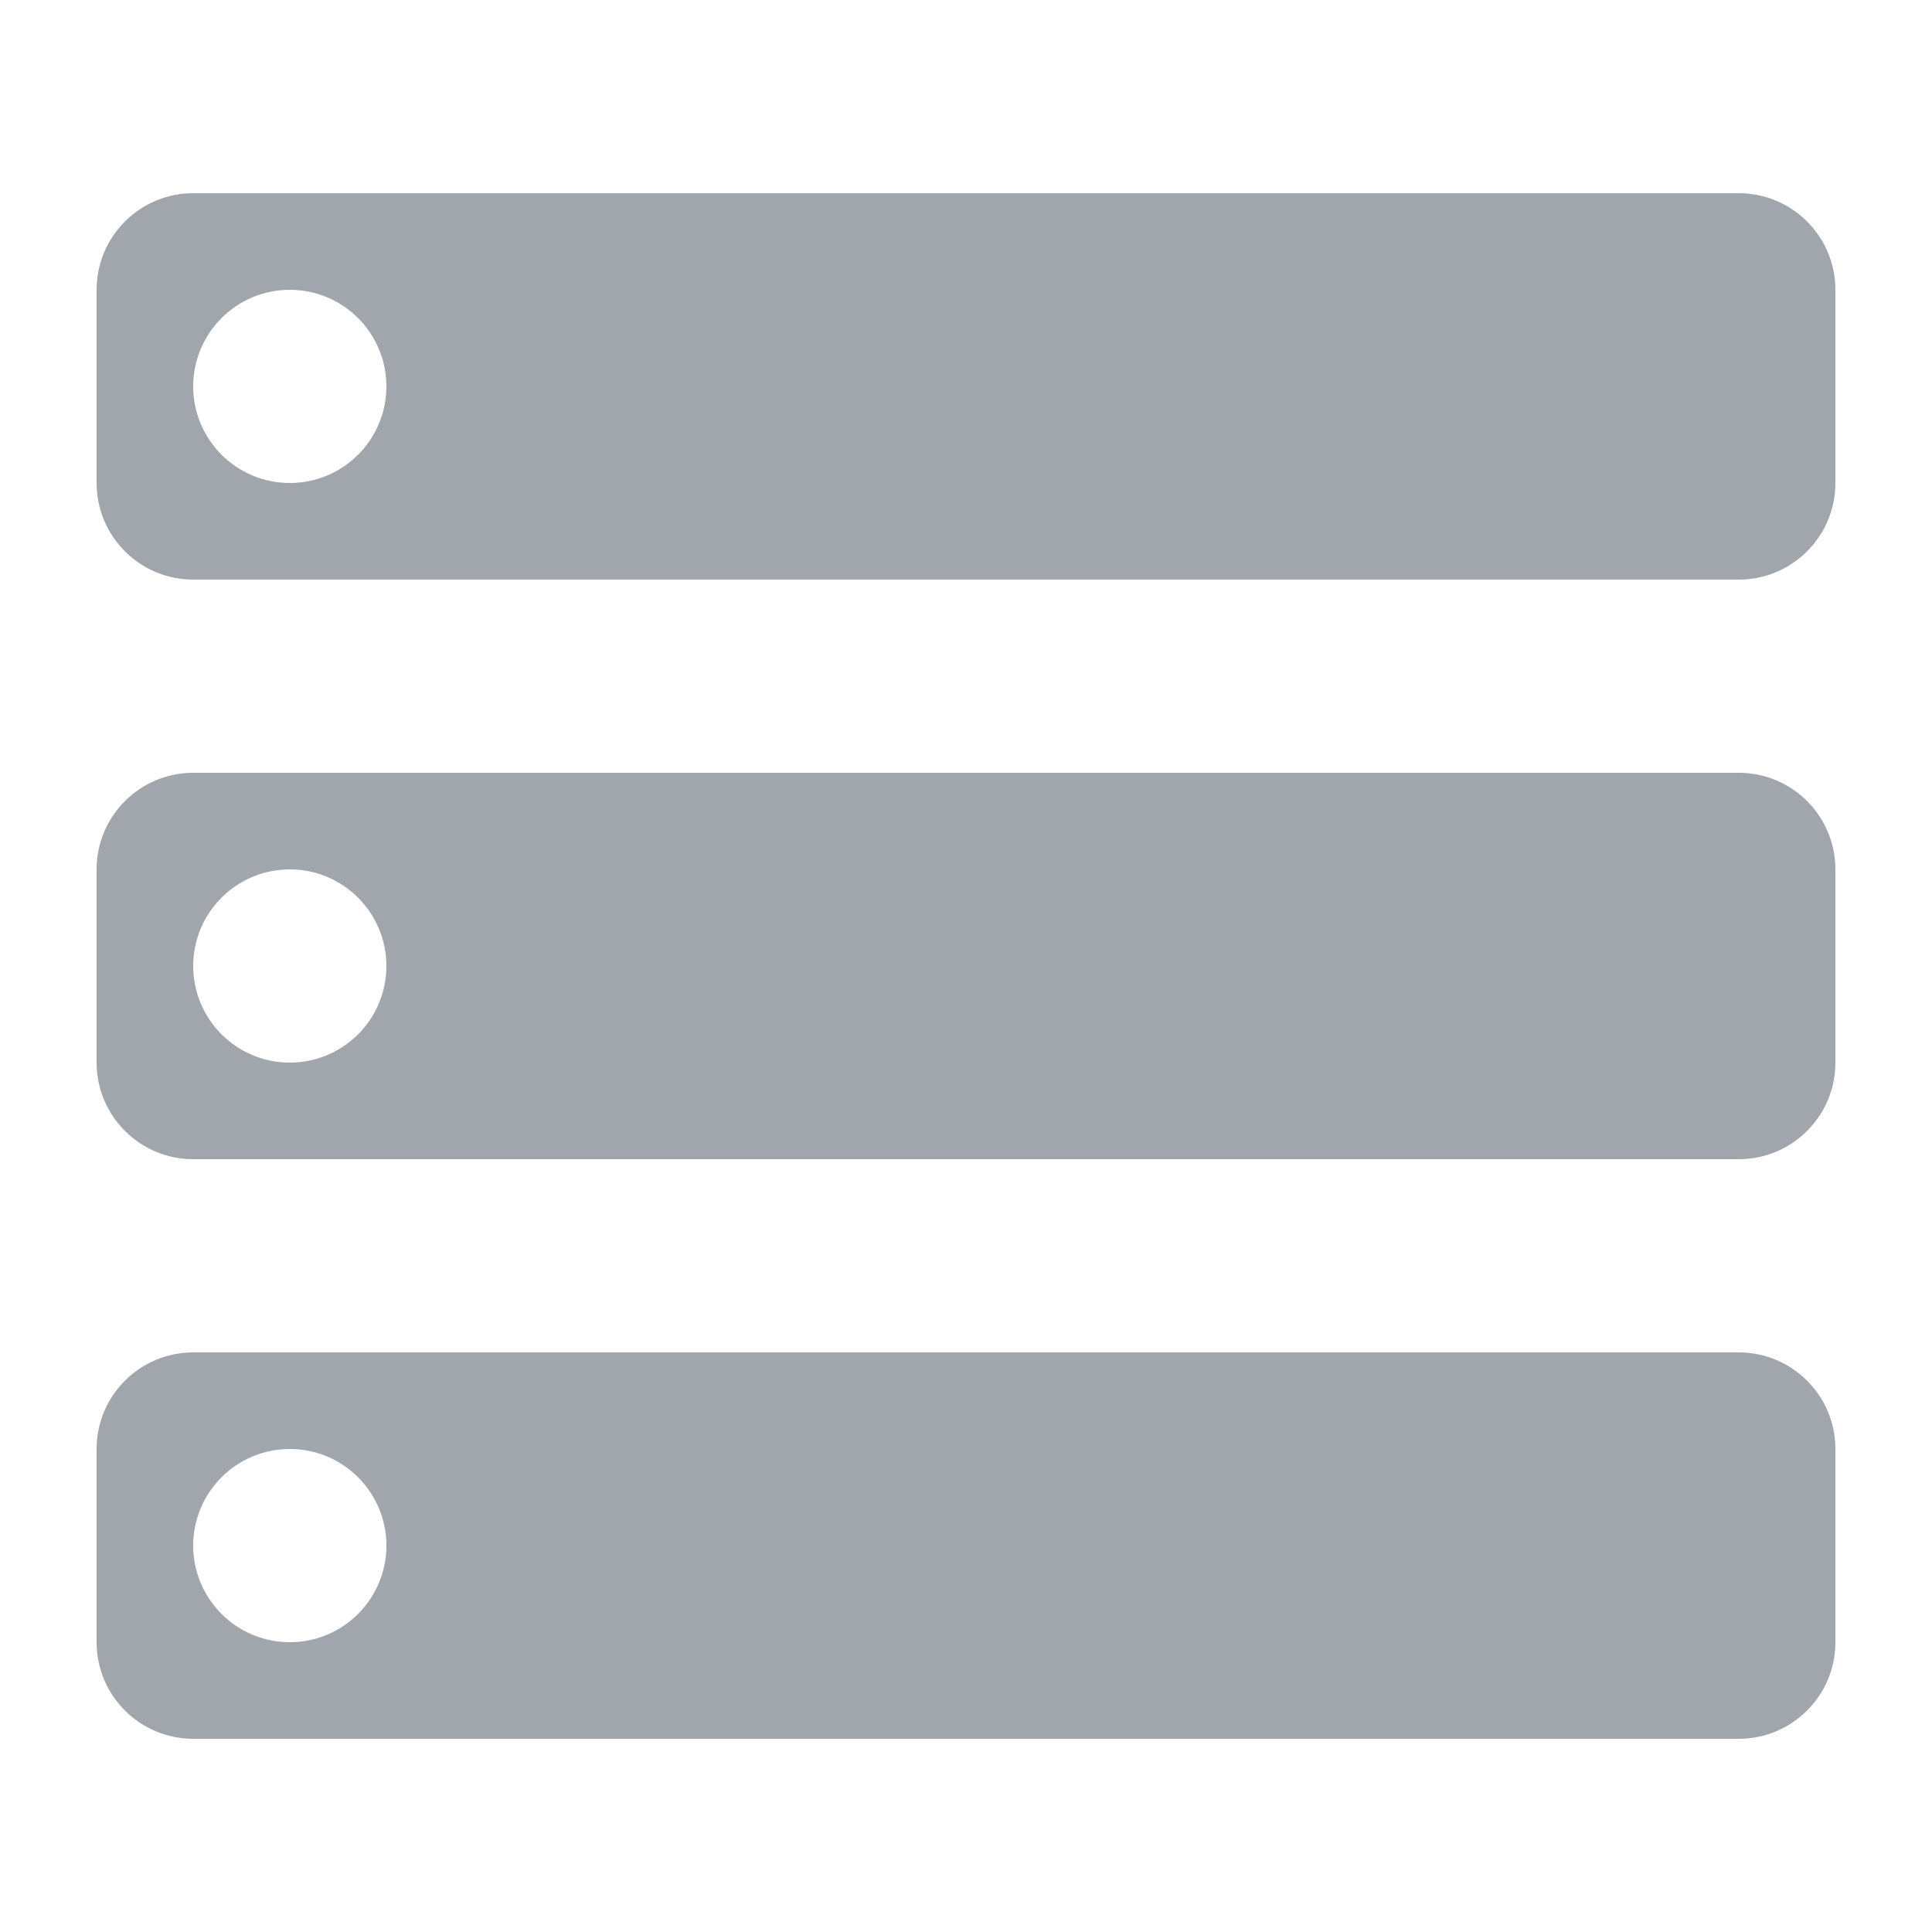 <?xml version="1.0" encoding="UTF-8"?>
<svg width="20px" height="20px" viewBox="0 0 20 20" version="1.1" xmlns="http://www.w3.org/2000/svg" xmlns:xlink="http://www.w3.org/1999/xlink">
    <!-- Generator: Sketch 48.1 (47250) - http://www.bohemiancoding.com/sketch -->
    <title>icon/sidebar/dbStatus</title>
    <desc>Created with Sketch.</desc>
    <defs></defs>
    <g id="icons" stroke="none" stroke-width="1" fill="none" fill-rule="evenodd">
        <g id="icon/sidebar/dbStatus" fill="#A1A6AD">
            <path d="M2,14 L18,14 C18.552,14 19,14.448 19,15 L19,17 C19,17.552 18.552,18 18,18 L2,18 C1.448,18 1,17.552 1,17 L1,15 C1,14.448 1.448,14 2,14 Z M3,17 C3.552,17 4,16.552 4,16 C4,15.448 3.552,15 3,15 C2.448,15 2,15.448 2,16 C2,16.552 2.448,17 3,17 Z" id="Combined-Shape"></path>
            <path d="M2,8 L18,8 C18.552,8 19,8.448 19,9 L19,11 C19,11.552 18.552,12 18,12 L2,12 C1.448,12 1,11.552 1,11 L1,9 C1,8.448 1.448,8 2,8 Z M3,11 C3.552,11 4,10.552 4,10 C4,9.448 3.552,9 3,9 C2.448,9 2,9.448 2,10 C2,10.552 2.448,11 3,11 Z" id="Combined-Shape-Copy"></path>
            <path d="M2,2 L18,2 C18.552,2 19,2.448 19,3 L19,5 C19,5.552 18.552,6 18,6 L2,6 C1.448,6 1,5.552 1,5 L1,3 C1,2.448 1.448,2 2,2 Z M3,5 C3.552,5 4,4.552 4,4 C4,3.448 3.552,3 3,3 C2.448,3 2,3.448 2,4 C2,4.552 2.448,5 3,5 Z" id="Combined-Shape-Copy-2"></path>
        </g>
    </g>
</svg>